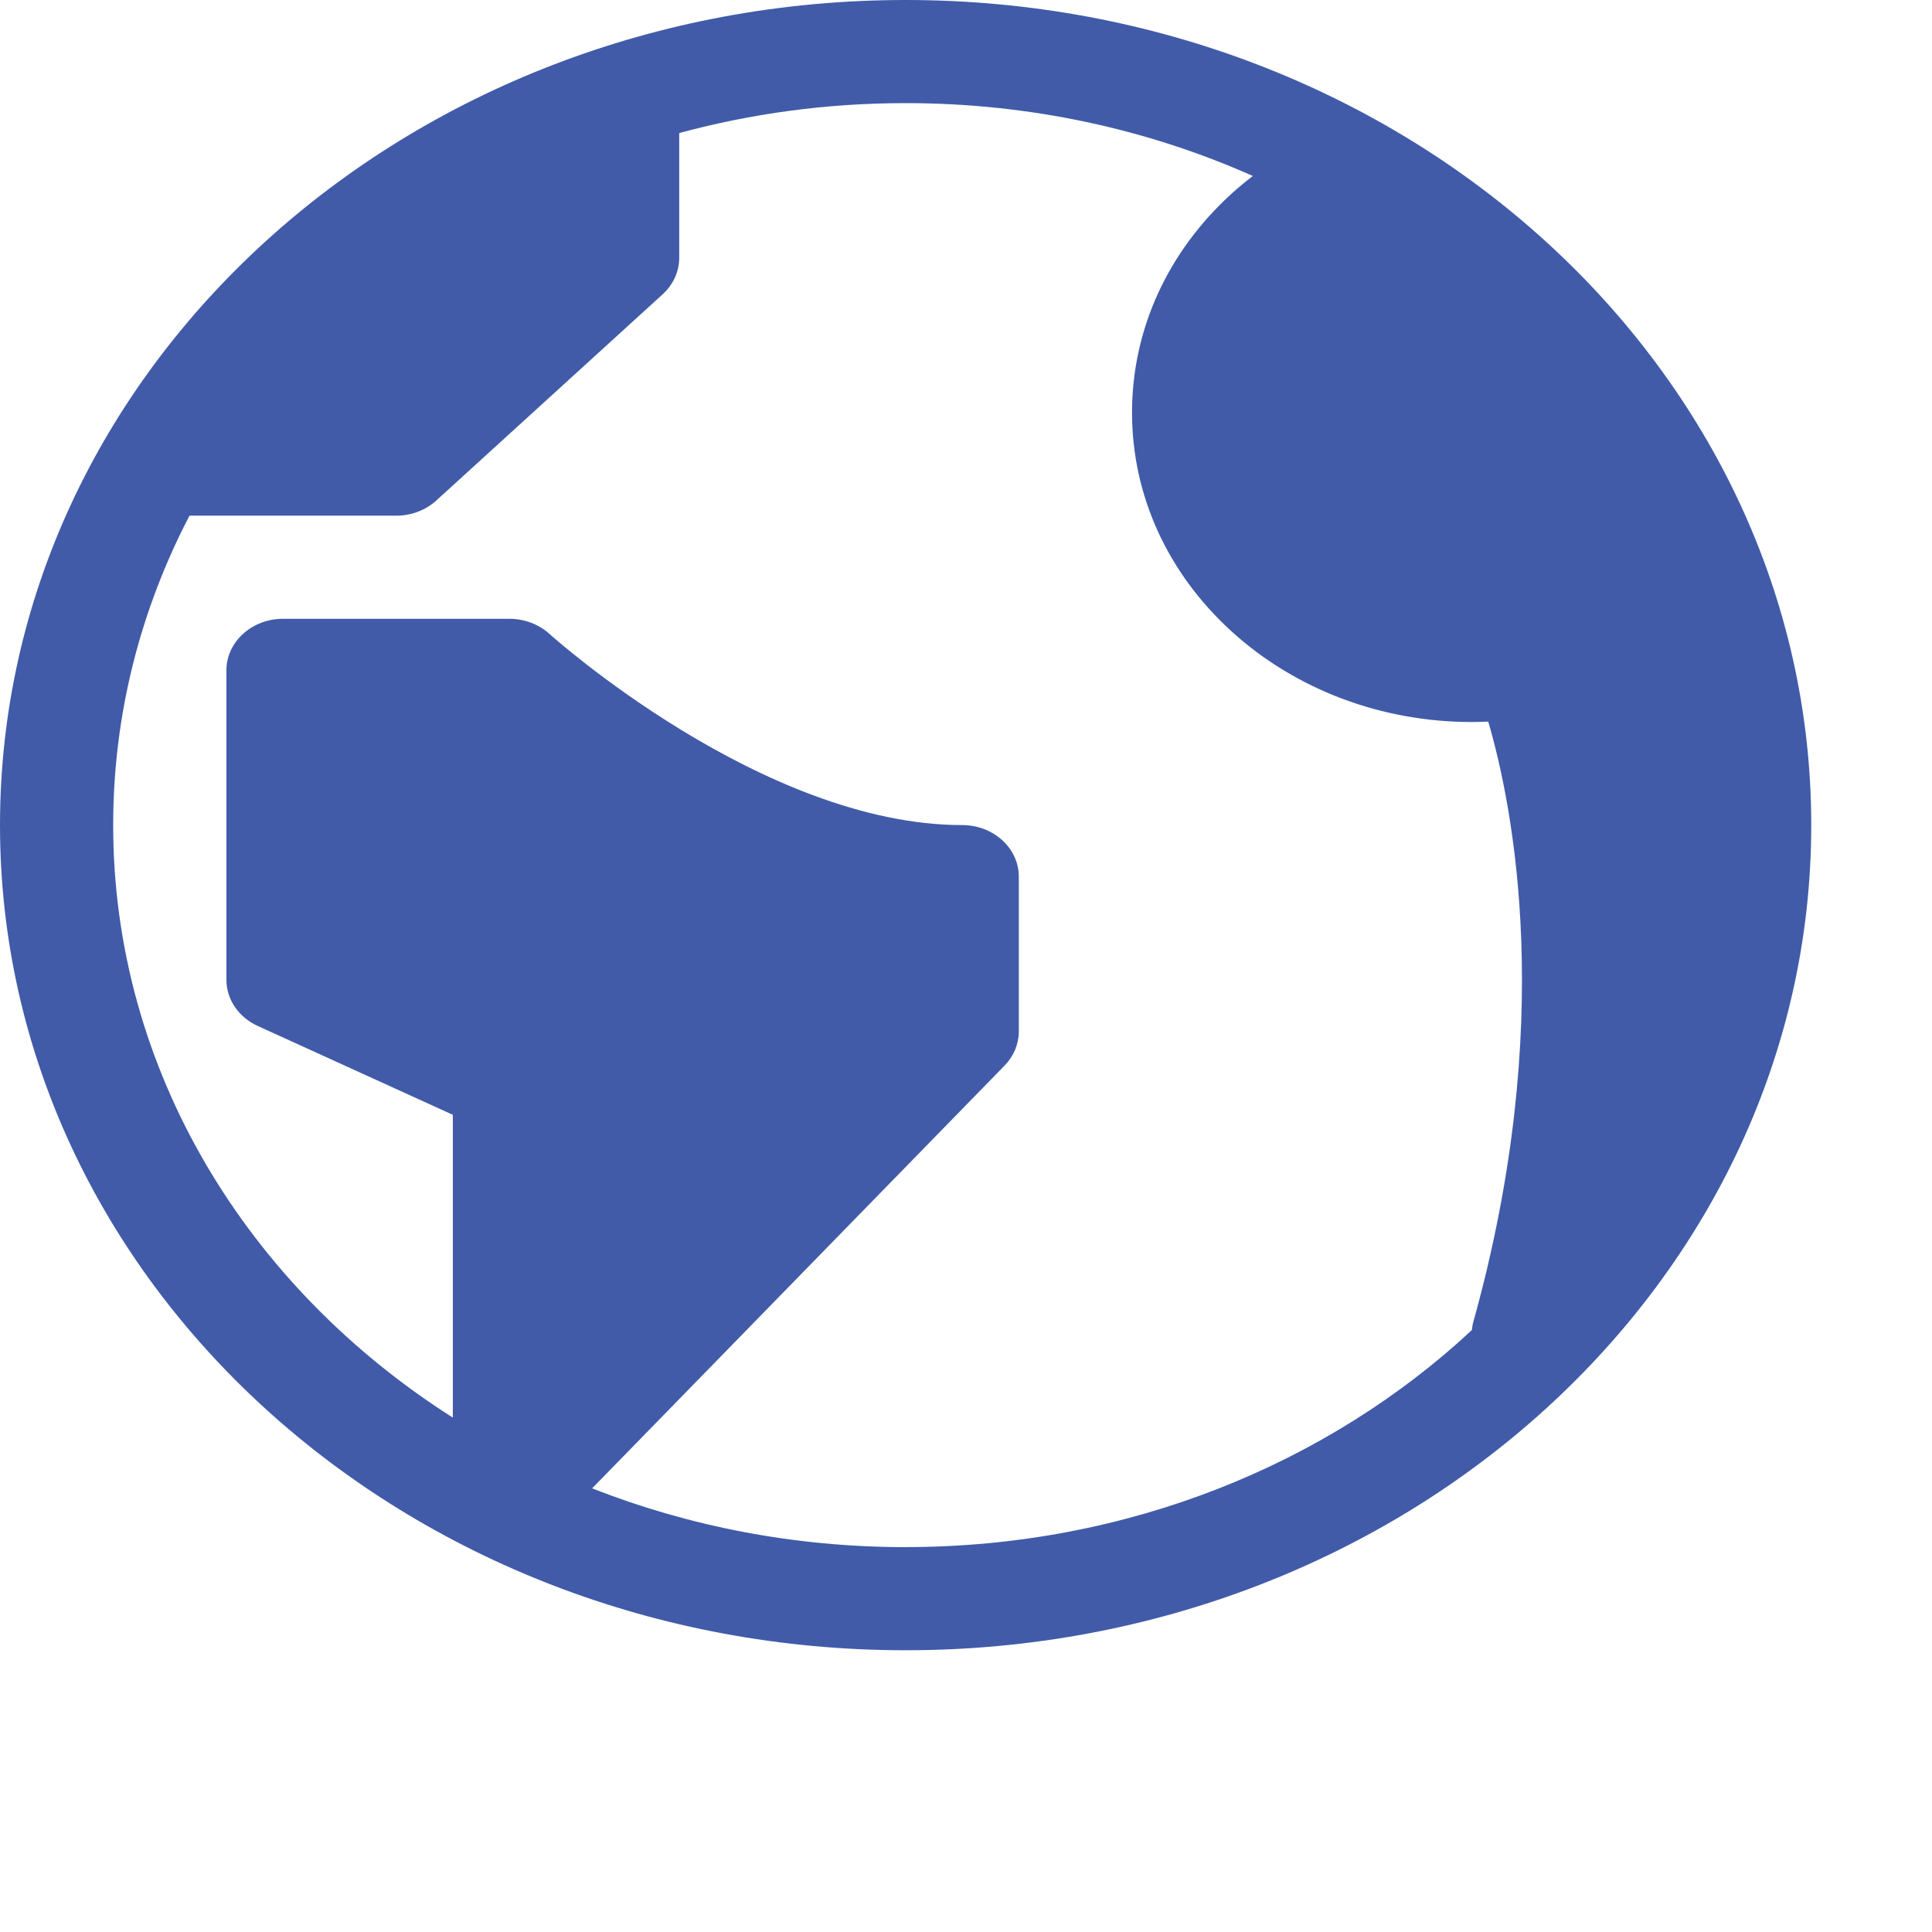 <svg width="48" height="48" viewBox="0 0 48 48" fill="none" xmlns="http://www.w3.org/2000/svg">
<path d="M22.5 0C10.073 0 0 9.178 0 20.5C0 31.822 10.073 41 22.5 41C34.927 41 45 31.822 45 20.5C45 9.178 34.927 0 22.5 0ZM22.5 38.438C19.733 38.438 17.1 37.916 14.711 36.978L24.957 26.476C25.186 26.241 25.312 25.939 25.312 25.624V21.78C25.312 21.073 24.683 20.499 23.906 20.499C18.941 20.499 13.702 15.796 13.651 15.749C13.387 15.509 13.029 15.374 12.656 15.374H7.031C6.255 15.374 5.625 15.948 5.625 16.655V24.343C5.625 24.828 5.926 25.272 6.402 25.489L11.25 27.697V35.22C6.15 31.978 2.812 26.595 2.812 20.499C2.812 17.748 3.493 15.142 4.708 12.812H9.844C10.217 12.812 10.574 12.677 10.838 12.437L16.463 7.312C16.727 7.072 16.875 6.745 16.875 6.405V3.306C18.657 2.822 20.545 2.562 22.5 2.562C25.594 2.562 28.521 3.213 31.126 4.372C30.944 4.512 30.767 4.659 30.596 4.813C29.003 6.265 28.125 8.196 28.125 10.249C28.125 12.303 29.003 14.233 30.596 15.685C32.197 17.144 34.342 17.938 36.557 17.938C36.696 17.938 36.835 17.934 36.975 17.928C37.583 20.002 38.678 25.402 36.606 32.836C36.586 32.906 36.575 32.976 36.569 33.045C32.995 36.371 28.012 38.437 22.5 38.437V38.438Z" fill="#415BA9"/>
</svg>
